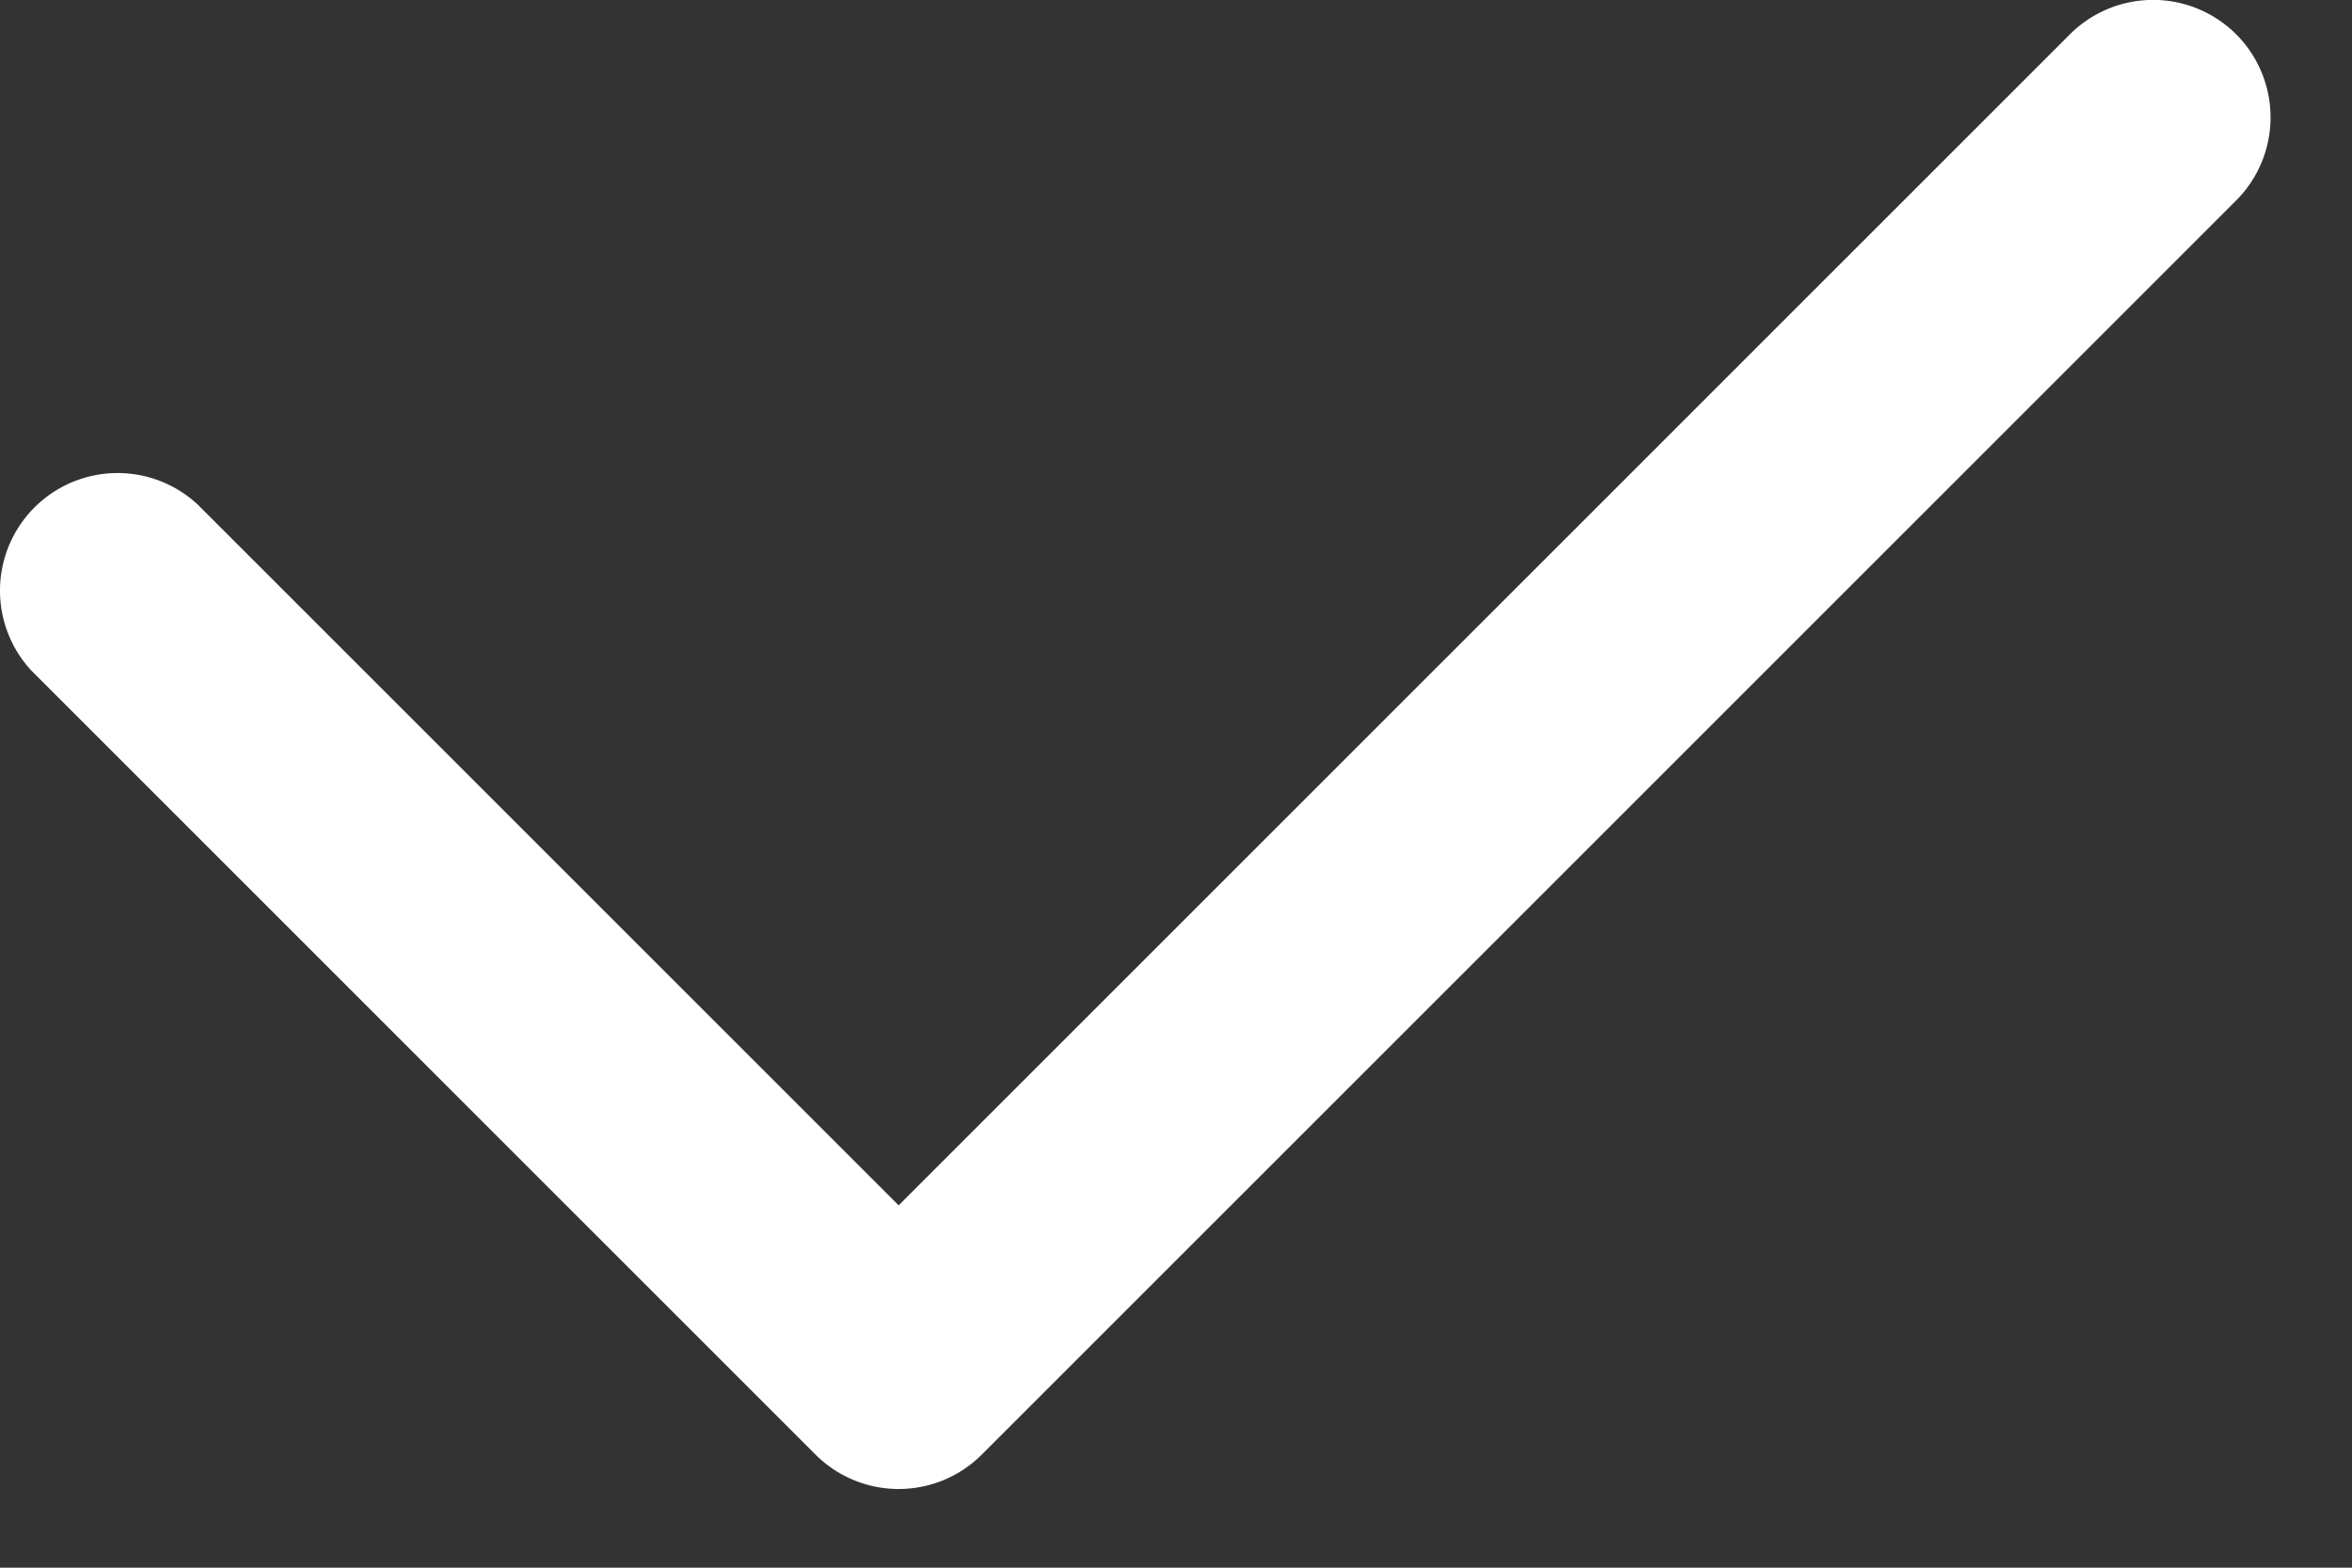 <svg xmlns="http://www.w3.org/2000/svg" width="12" height="8" viewBox="0 0 12 8">
    <rect x="0" y="0" width="12" height="8" fill="#333333" stroke="none"/>
    <path fill="#FFF" fill-rule="evenodd" d="M11.409.175a.6.6 0 0 0-.848 0L4.585 6.151 1.009 2.575a.6.6 0 0 0-.848.848l4 4a.6.6 0 0 0 .848 0l6.4-6.4a.6.6 0 0 0 0-.848z"/>
</svg>
